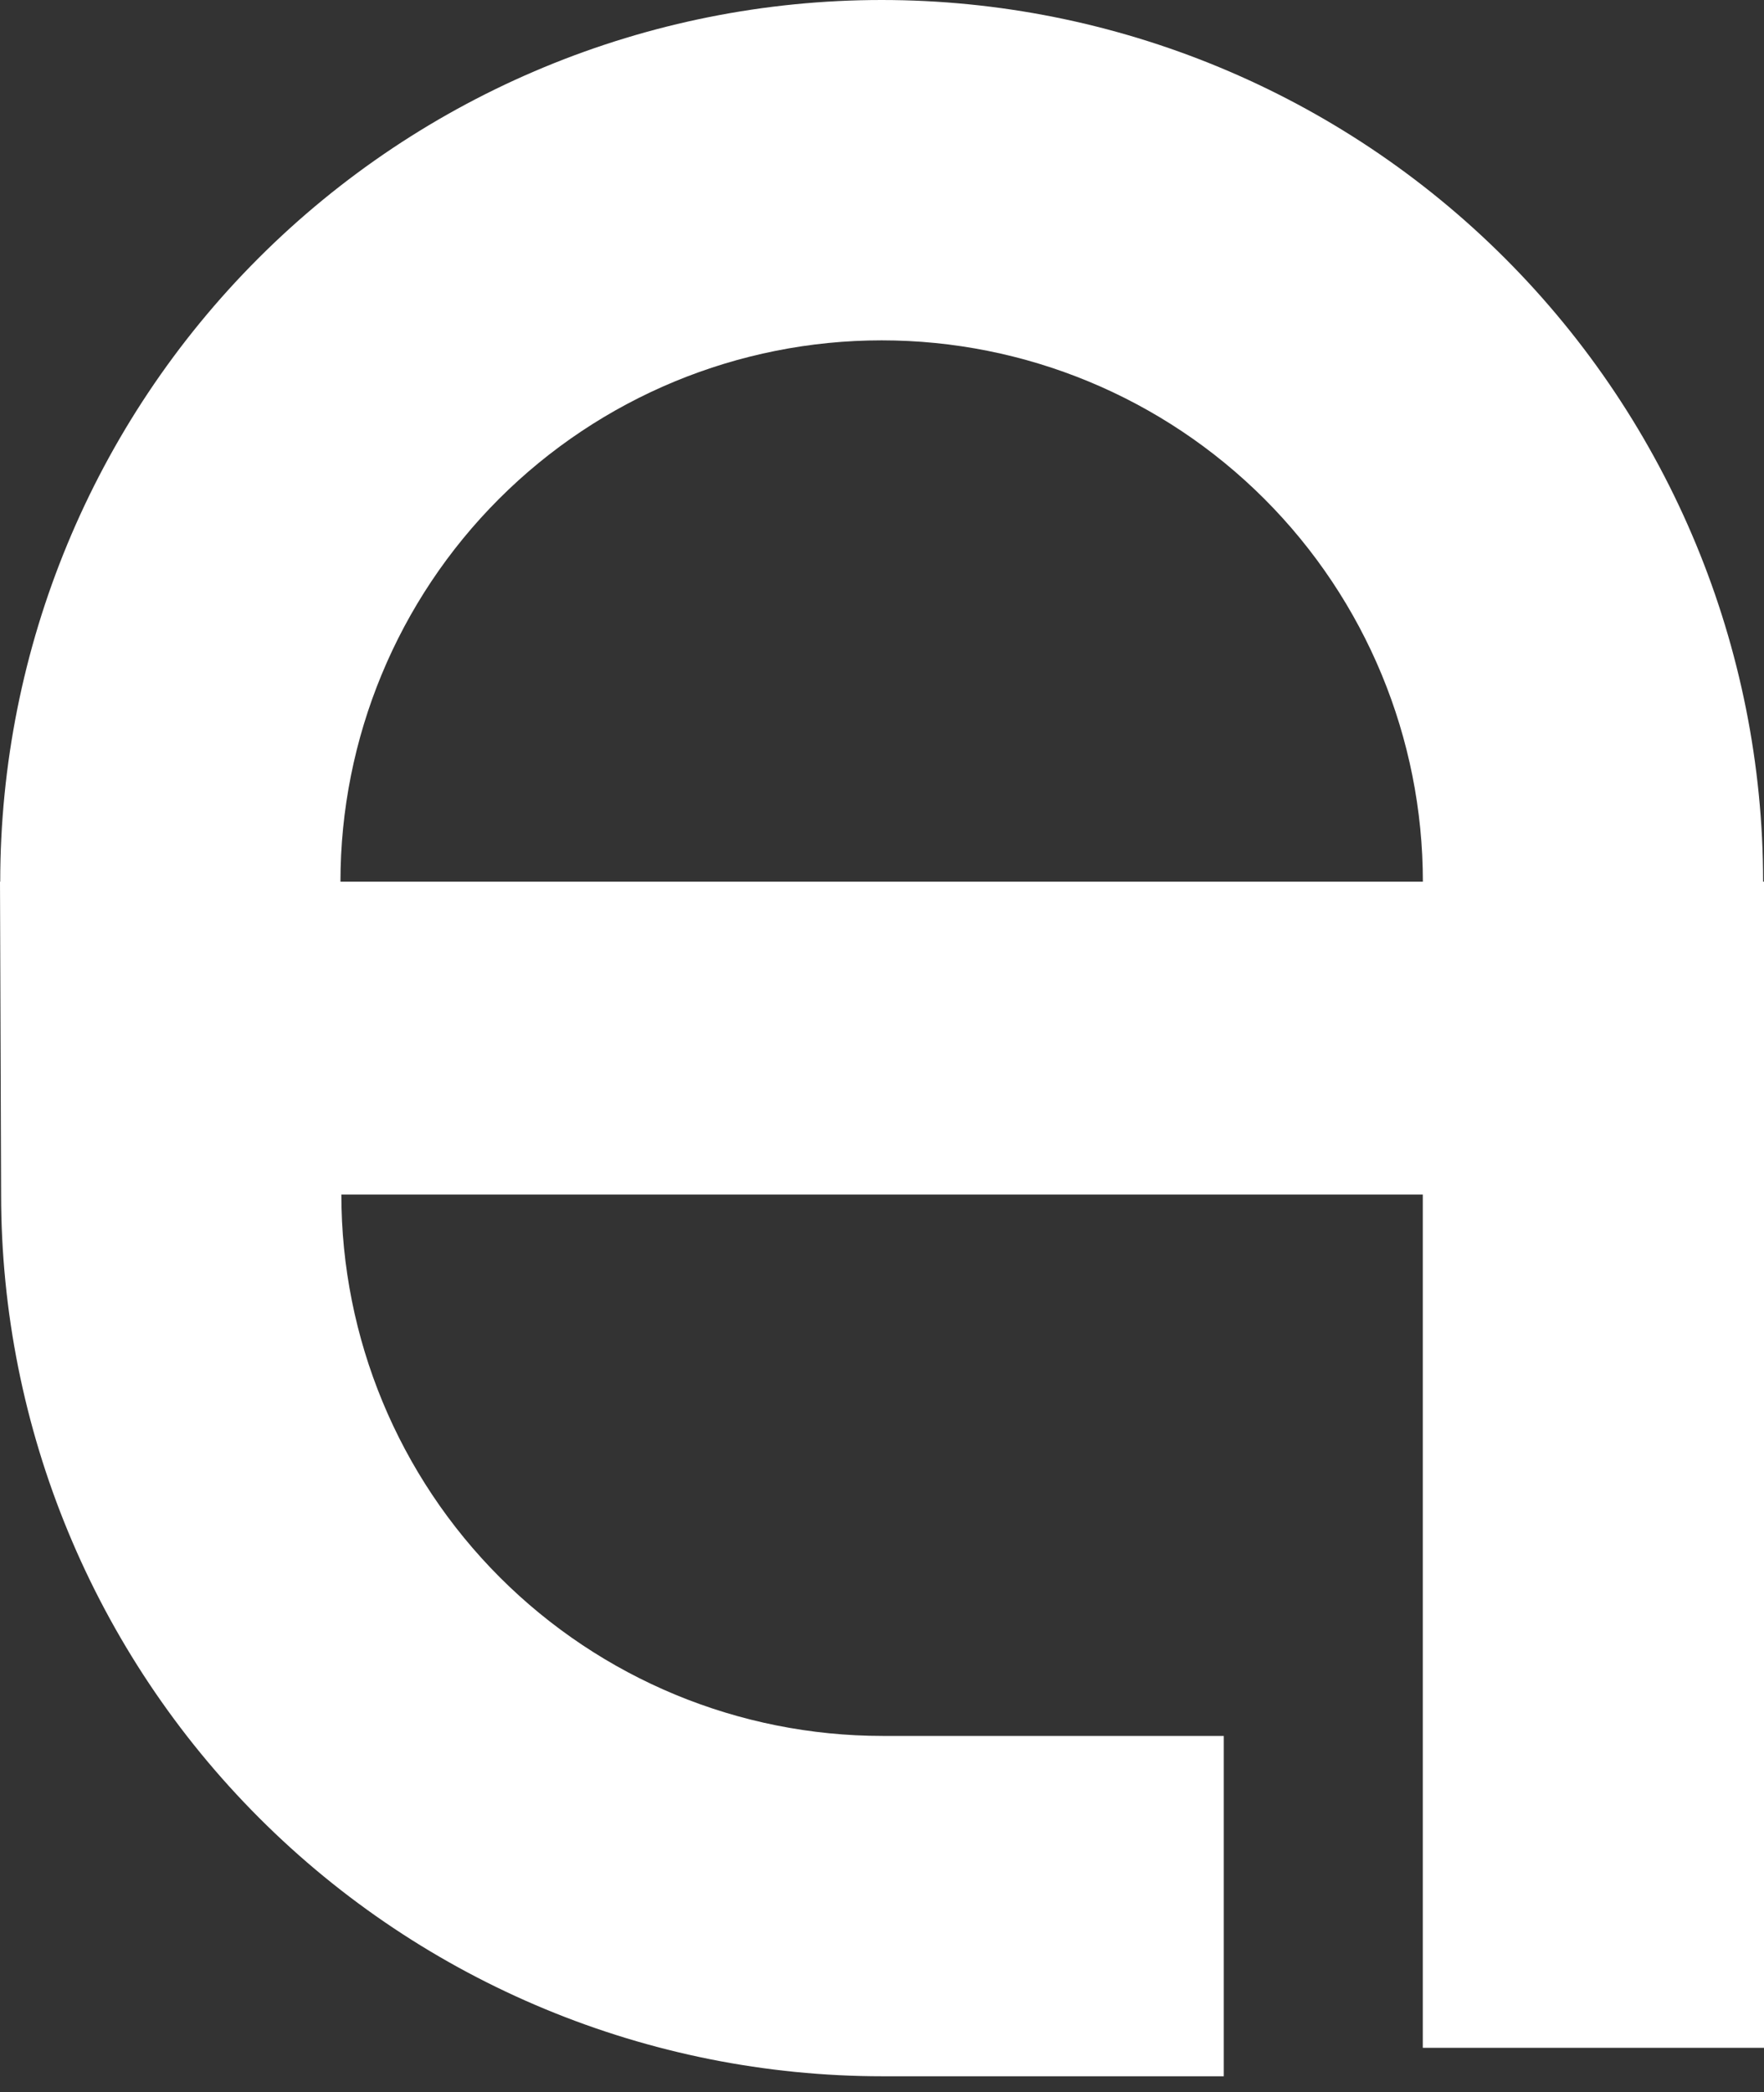 <svg width="70" height="83" viewBox="0 0 70 83" fill="none" xmlns="http://www.w3.org/2000/svg">
<rect x="0" y="0" width="70" height="83" fill="#333333" stroke="none"/>
<path fill-rule="evenodd" clip-rule="evenodd" d="M69.965 34.978C69.965 25.701 66.28 16.804 59.72 10.245C53.16 3.685 44.264 0 34.987 0C25.71 0 16.813 3.685 10.254 10.245C3.694 16.804 0.009 25.701 0.009 34.978H0L0.044 47.389C0.044 56.666 3.729 65.563 10.289 72.123C16.849 78.682 25.745 82.368 35.022 82.368H48.562V68.866H35.022C29.326 68.866 23.863 66.603 19.836 62.576C15.808 58.548 13.546 53.085 13.546 47.389H56.46V81.239H70V34.978H69.965ZM56.463 34.978H13.51C13.51 29.282 15.773 23.819 19.801 19.792C23.828 15.764 29.291 13.502 34.987 13.502C40.683 13.502 46.145 15.764 50.173 19.792C54.2 23.819 56.463 29.282 56.463 34.978Z" fill="white"/>
</svg>
